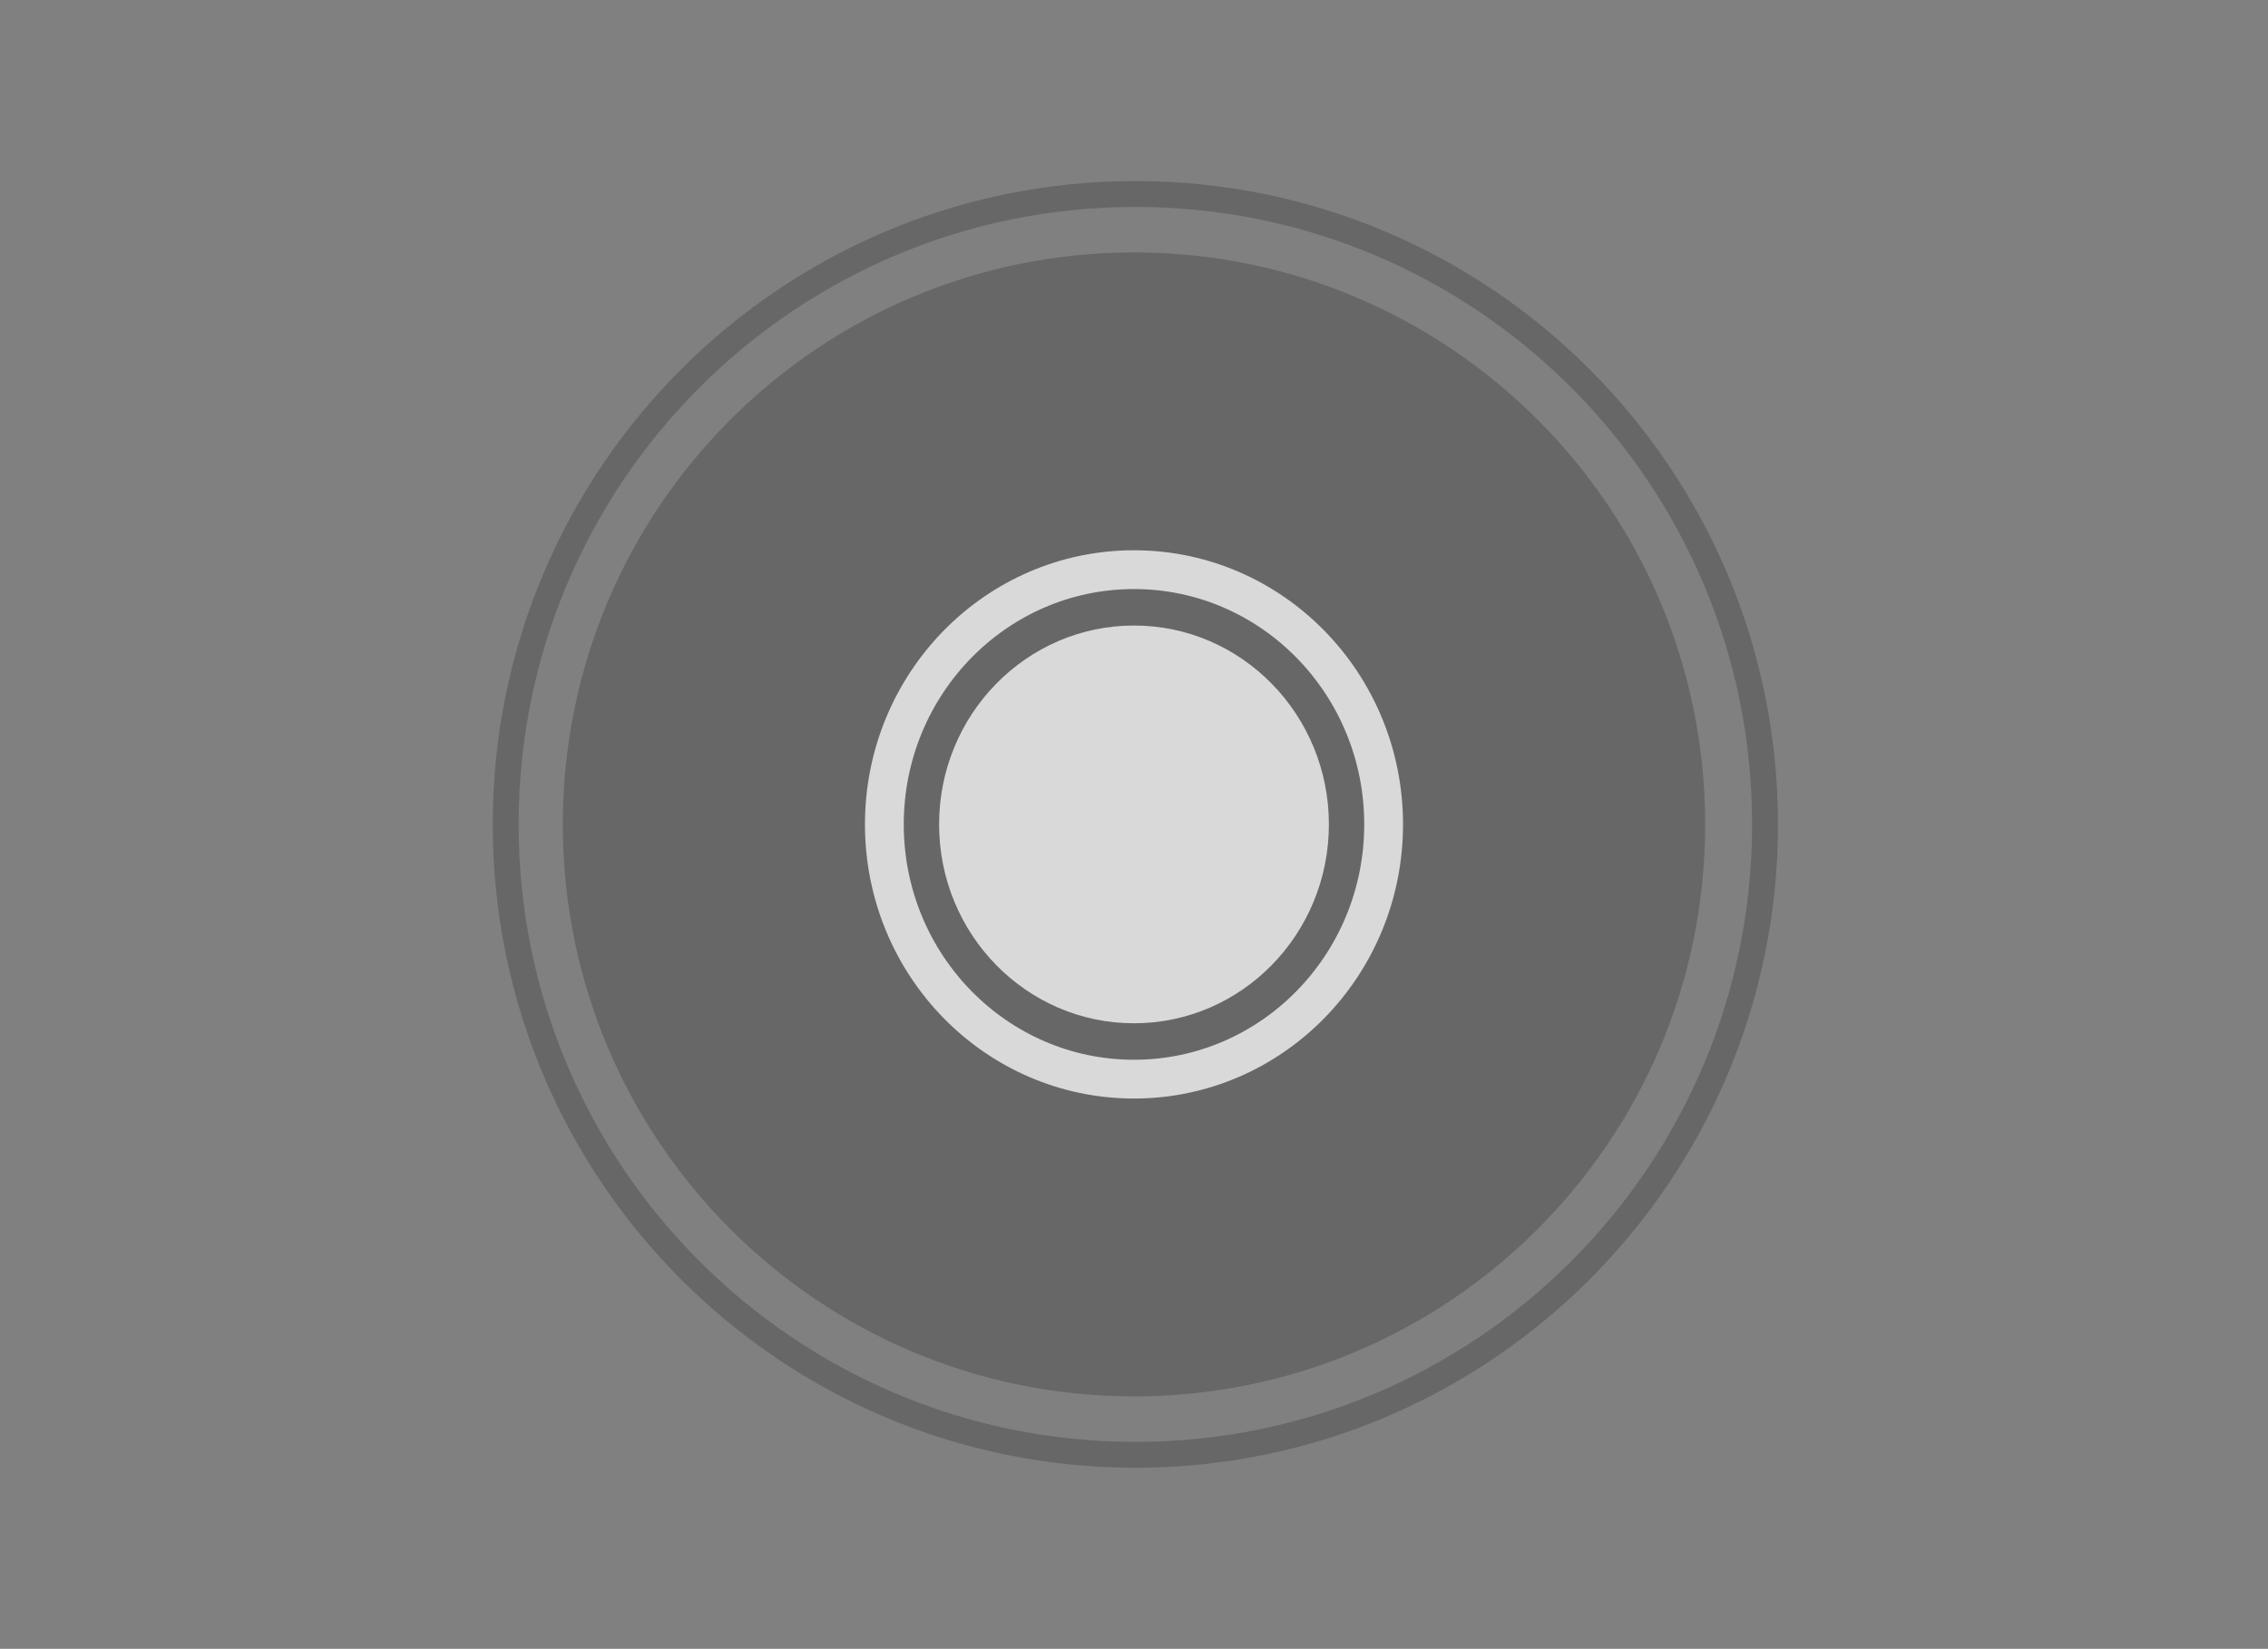 <svg version="1.1" xmlns="http://www.w3.org/2000/svg" xmlns:xlink="http://www.w3.org/1999/xlink" width="175.365" height="127.511" viewBox="0,0,175.365,127.511"><rect x="0" y="0" width="175.365" height="127.511" fill="#808080" stroke="none"/><g transform="translate(-152.318,-116.245)"><g data-paper-data="{&quot;isPaintingLayer&quot;:true}" fill-rule="nonzero" stroke-linecap="butt" stroke-linejoin="miter" stroke-miterlimit="10" stroke-dasharray="" stroke-dashoffset="0" style="mix-blend-mode: normal"><path d="M284.164,180c0,24.43 -19.773,44.234 -44.164,44.234c-24.391,0 -44.164,-19.804 -44.164,-44.234c0,-24.43 19.773,-44.234 44.164,-44.234c24.391,0 44.164,19.804 44.164,44.234z" fill-opacity="0.198" fill="#000000" stroke="none" stroke-width="0"/><path d="M288.794,180c0,26.925 -21.798,48.753 -48.688,48.753c-26.889,0 -48.688,-21.827 -48.688,-48.753c0,-26.925 21.798,-48.753 48.688,-48.753c26.889,0 48.688,21.827 48.688,48.753z" fill="none" stroke-opacity="0.198" stroke="#000000" stroke-width="2"/><path d="M152.318,243.756v-127.511h175.365v127.511z" fill="none" stroke="none" stroke-width="0"/><path d="M255.07,180c0,8.494 -6.747,15.38 -15.07,15.38c-8.323,0 -15.07,-6.886 -15.07,-15.38c0,-8.494 6.747,-15.38 15.07,-15.38c8.323,0 15.07,6.886 15.07,15.38z" fill-opacity="0.748" fill="#ffffff" stroke="none" stroke-width="0"/><path d="M259.302,180c0,10.88 -8.642,19.7 -19.302,19.7c-10.66,0 -19.302,-8.82 -19.302,-19.7c0,-10.88 8.642,-19.7 19.302,-19.7c10.66,0 19.302,8.82 19.302,19.7z" fill="none" stroke-opacity="0.75" stroke="#ffffff" stroke-width="3"/></g></g></svg>